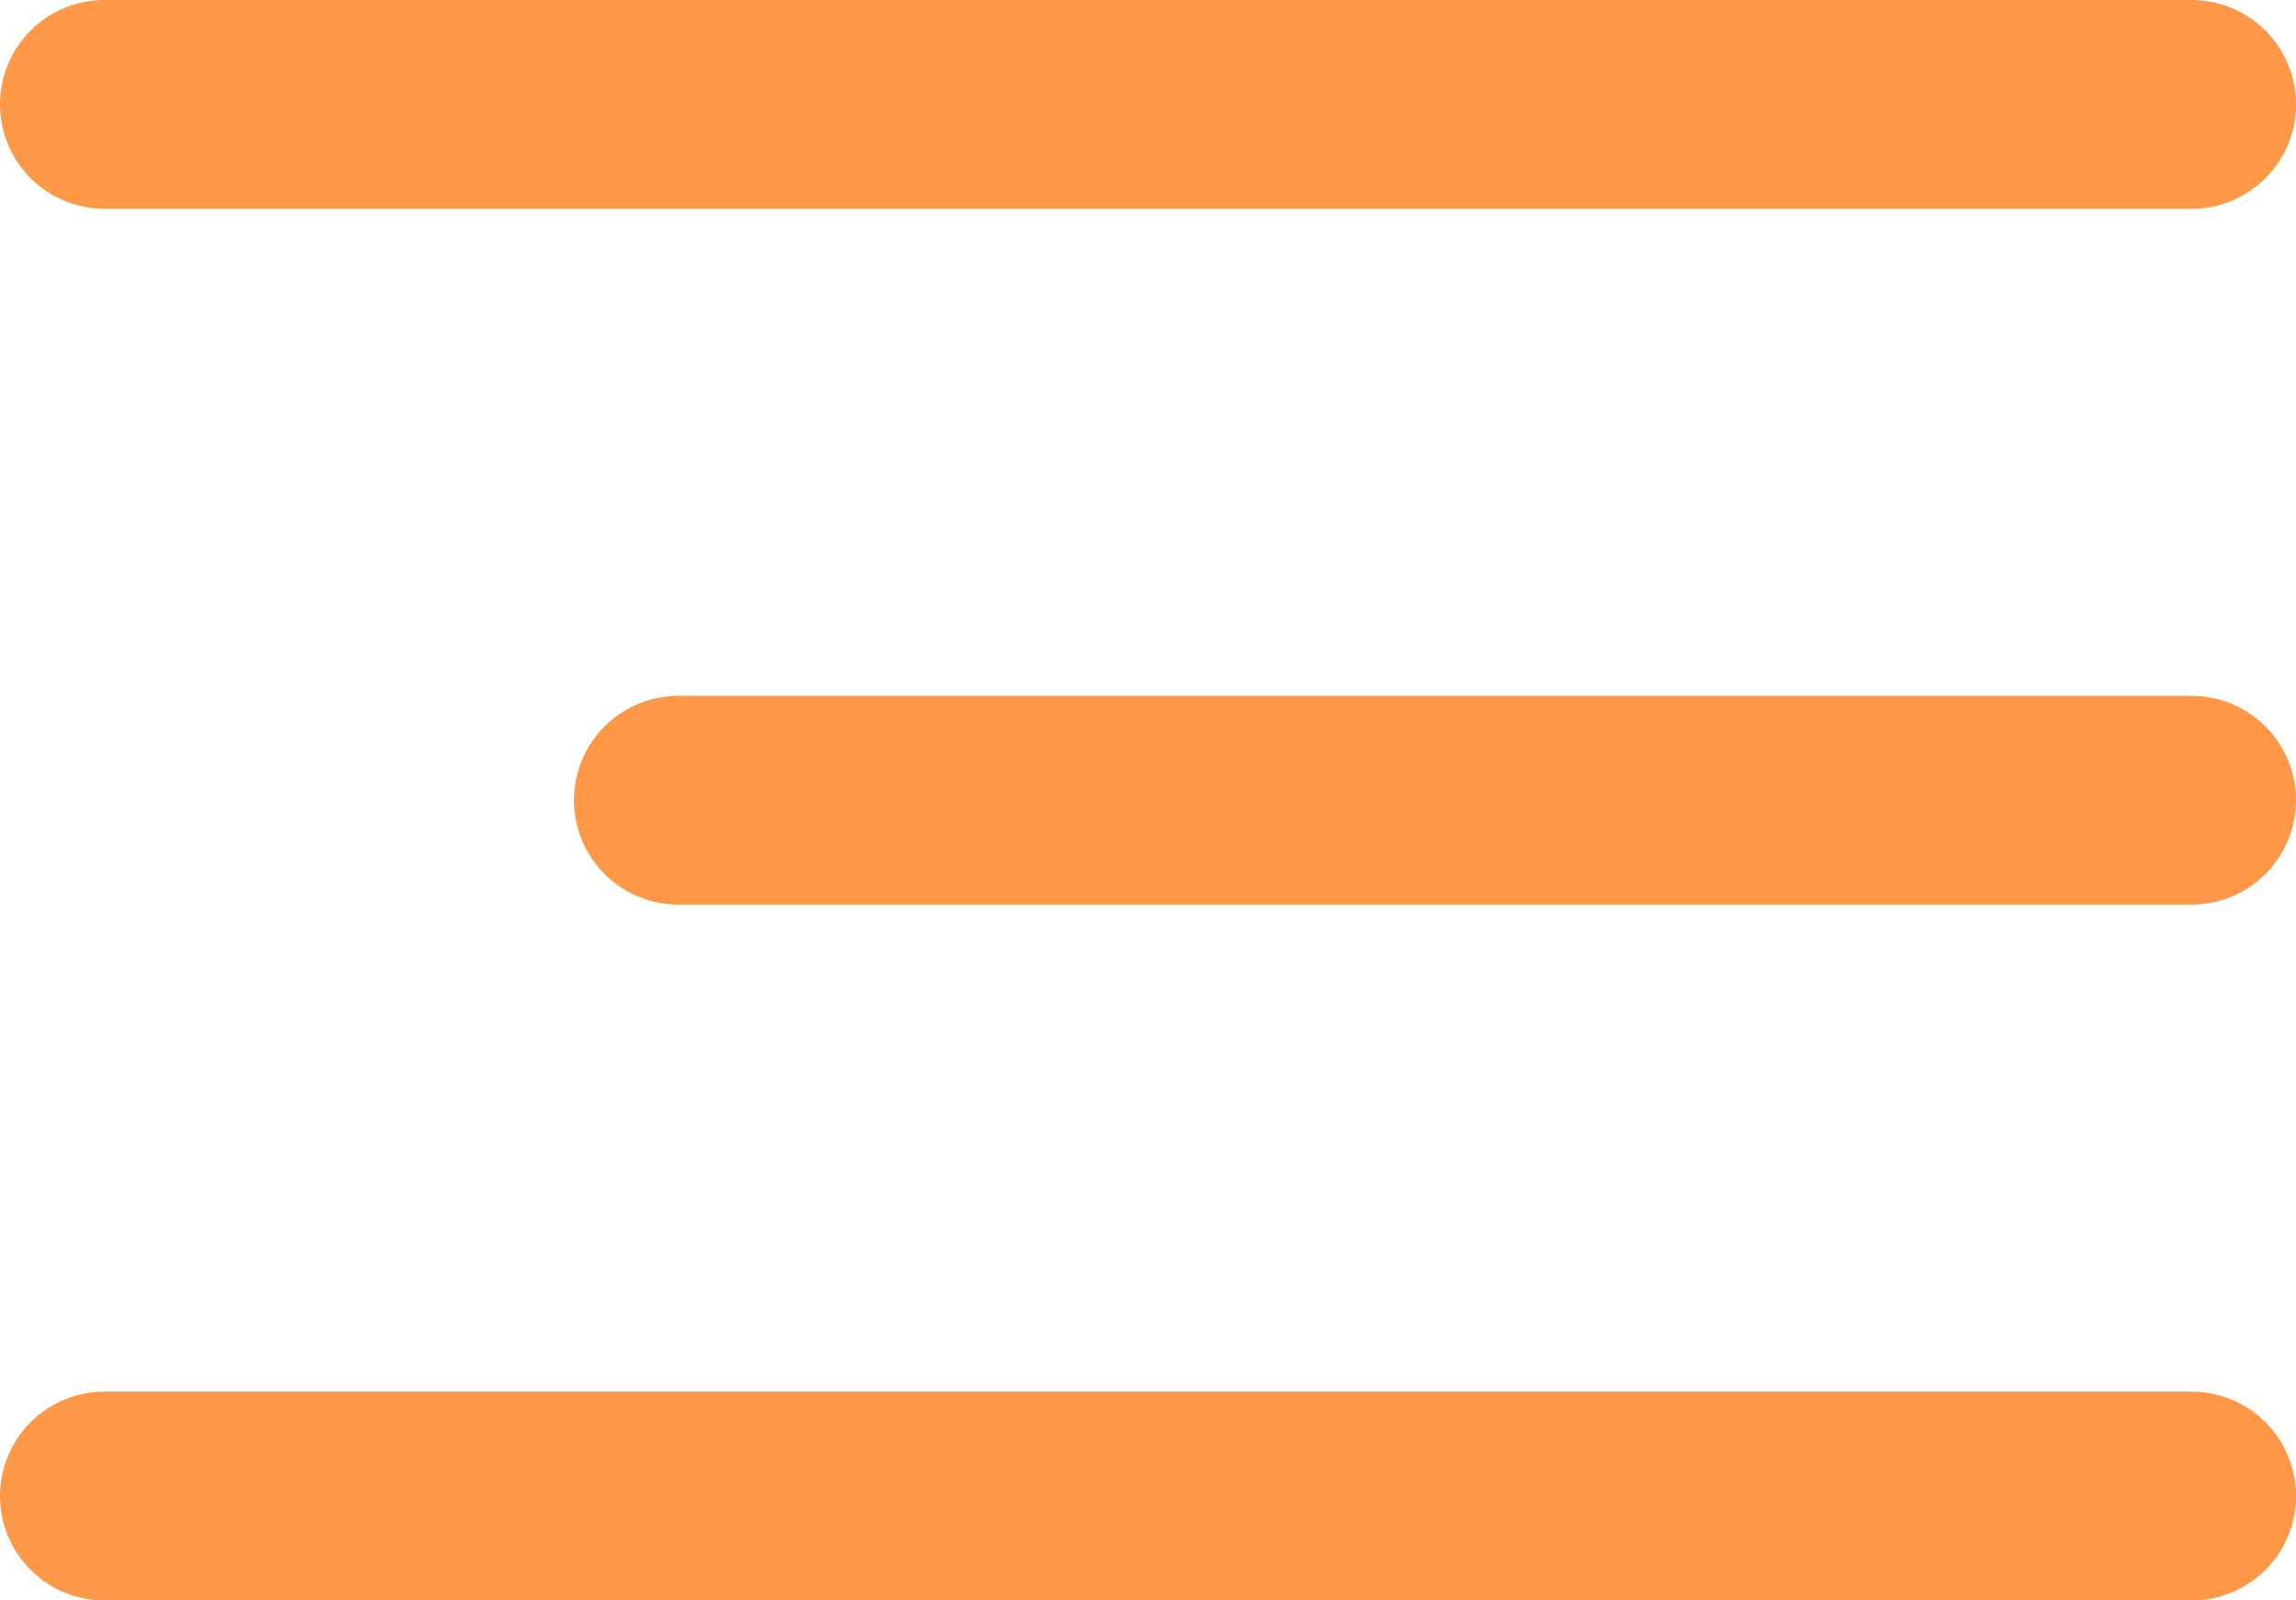 <svg width="33" height="23" viewBox="0 0 33 23" fill="none" xmlns="http://www.w3.org/2000/svg">
<line x1="1.5" y1="-1.5" x2="31.5" y2="-1.5" transform="matrix(-1 0 0 1 33 3)" stroke="#FF9846" stroke-width="3" stroke-linecap="round"/>
<line x1="1.5" y1="-1.5" x2="23.25" y2="-1.5" transform="matrix(-1 0 0 1 33 13)" stroke="#FF9846" stroke-width="3" stroke-linecap="round"/>
<line x1="1.5" y1="-1.5" x2="31.5" y2="-1.5" transform="matrix(-1 0 0 1 33 23)" stroke="#FF9846" stroke-width="3" stroke-linecap="round"/>
</svg>
